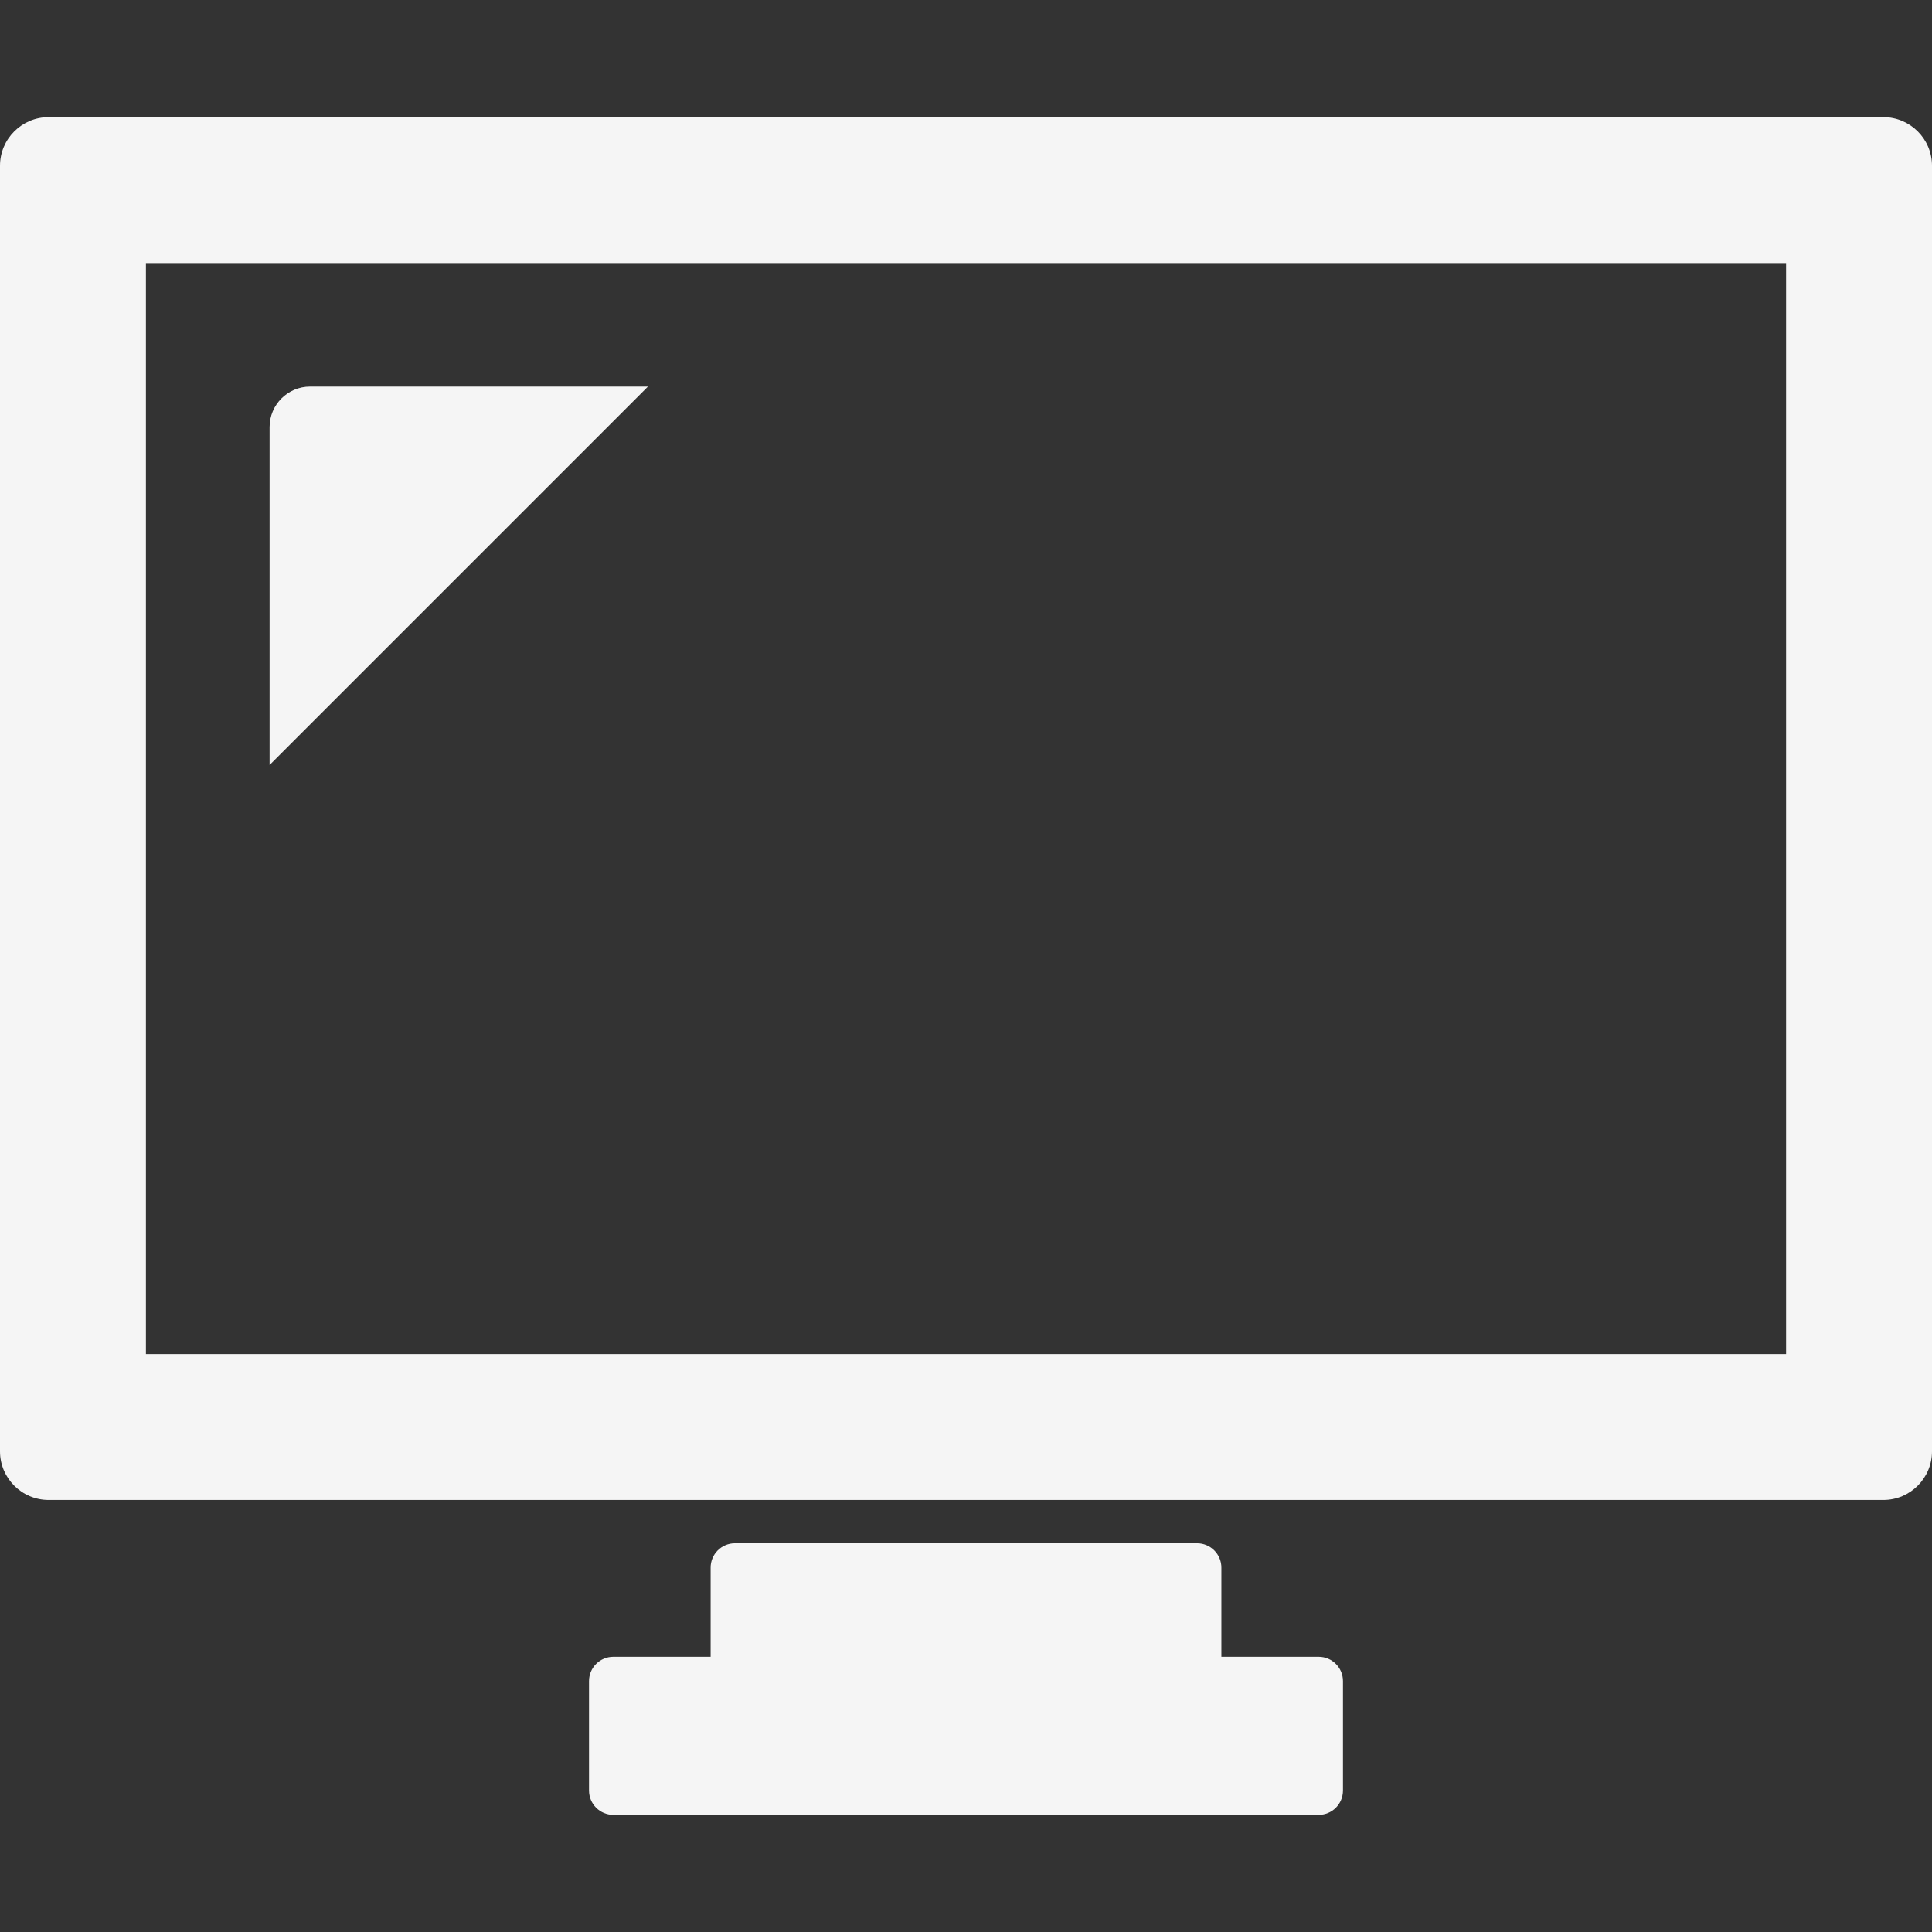 <?xml version="1.0" encoding="UTF-8" standalone="no"?>
<!-- Generator: Adobe Illustrator 16.0.0, SVG Export Plug-In . SVG Version: 6.00 Build 0)  -->

<svg
   xmlns:dc="http://purl.org/dc/elements/1.1/"
   xmlns:cc="http://creativecommons.org/ns#"
   xmlns:rdf="http://www.w3.org/1999/02/22-rdf-syntax-ns#"
   xmlns:svg="http://www.w3.org/2000/svg"
   xmlns="http://www.w3.org/2000/svg"
   xmlns:sodipodi="http://sodipodi.sourceforge.net/DTD/sodipodi-0.dtd"
   xmlns:inkscape="http://www.inkscape.org/namespaces/inkscape"
   version="1.1"
   id="Capa_1"
   x="0px"
   y="0px"
   width="95.337px"
   height="95.336px"
   viewBox="0 0 95.337 95.336"
   style="enable-background:new 0 0 95.337 95.336;"
   xml:space="preserve"
   sodipodi:docname="chart_w.svg"
   inkscape:version="0.92.4 (5da689c313, 2019-01-14)"><rect x="0" y="0" width="95.337" height="95.336" fill="#333333" stroke="none"/><defs
   id="defs45" /><sodipodi:namedview
   pagecolor="#ffffff"
   bordercolor="#666666"
   borderopacity="1"
   objecttolerance="10"
   gridtolerance="10"
   guidetolerance="10"
   inkscape:pageopacity="0"
   inkscape:pageshadow="2"
   inkscape:window-width="1920"
   inkscape:window-height="991"
   id="namedview43"
   showgrid="false"
   inkscape:zoom="2.4754553"
   inkscape:cx="47.668499"
   inkscape:cy="47.667999"
   inkscape:window-x="-9"
   inkscape:window-y="-9"
   inkscape:window-maximized="1"
   inkscape:current-layer="Capa_1" />
<g
   id="g10"
   style="fill:#f5f5f5;fill-opacity:1">
	<g
   id="g8"
   style="fill:#f5f5f5;fill-opacity:1">
		<path
   d="M92.938,5.78H2.4C1.076,5.78,0,6.857,0,8.18v63.438c0,1.322,1.077,2.4,2.4,2.4h90.538c1.323,0,2.399-1.078,2.399-2.4    V8.181C95.338,6.857,94.262,5.78,92.938,5.78z M88.137,66.817H7.201V12.982h80.936V66.817z"
   id="path2"
   style="fill:#f5f5f5;fill-opacity:1" />
		<path
   d="M65.072,81.756h-4.801v-4.402c0-0.663-0.539-1.2-1.201-1.2H36.267c-0.663,0-1.2,0.537-1.2,1.2v4.402h-4.801    c-0.663,0-1.2,0.537-1.2,1.199v5.401c0,0.663,0.538,1.2,1.2,1.2h34.806c0.662,0,1.199-0.537,1.199-1.2v-5.401    C66.271,82.293,65.734,81.756,65.072,81.756z"
   id="path4"
   style="fill:#f5f5f5;fill-opacity:1" />
		<path
   d="M15.303,19.077c-1.104,0-2,0.896-2,2v16.672l18.671-18.672H15.303z"
   id="path6"
   style="fill:#f5f5f5;fill-opacity:1" />
	</g>
</g>
<g
   id="g12"
   style="fill:#f5f5f5;fill-opacity:1">
</g>
<g
   id="g14"
   style="fill:#f5f5f5;fill-opacity:1">
</g>
<g
   id="g16"
   style="fill:#f5f5f5;fill-opacity:1">
</g>
<g
   id="g18"
   style="fill:#f5f5f5;fill-opacity:1">
</g>
<g
   id="g20"
   style="fill:#f5f5f5;fill-opacity:1">
</g>
<g
   id="g22"
   style="fill:#f5f5f5;fill-opacity:1">
</g>
<g
   id="g24"
   style="fill:#f5f5f5;fill-opacity:1">
</g>
<g
   id="g26"
   style="fill:#f5f5f5;fill-opacity:1">
</g>
<g
   id="g28"
   style="fill:#f5f5f5;fill-opacity:1">
</g>
<g
   id="g30"
   style="fill:#f5f5f5;fill-opacity:1">
</g>
<g
   id="g32"
   style="fill:#f5f5f5;fill-opacity:1">
</g>
<g
   id="g34"
   style="fill:#f5f5f5;fill-opacity:1">
</g>
<g
   id="g36"
   style="fill:#f5f5f5;fill-opacity:1">
</g>
<g
   id="g38"
   style="fill:#f5f5f5;fill-opacity:1">
</g>
<g
   id="g40"
   style="fill:#f5f5f5;fill-opacity:1">
</g>
</svg>